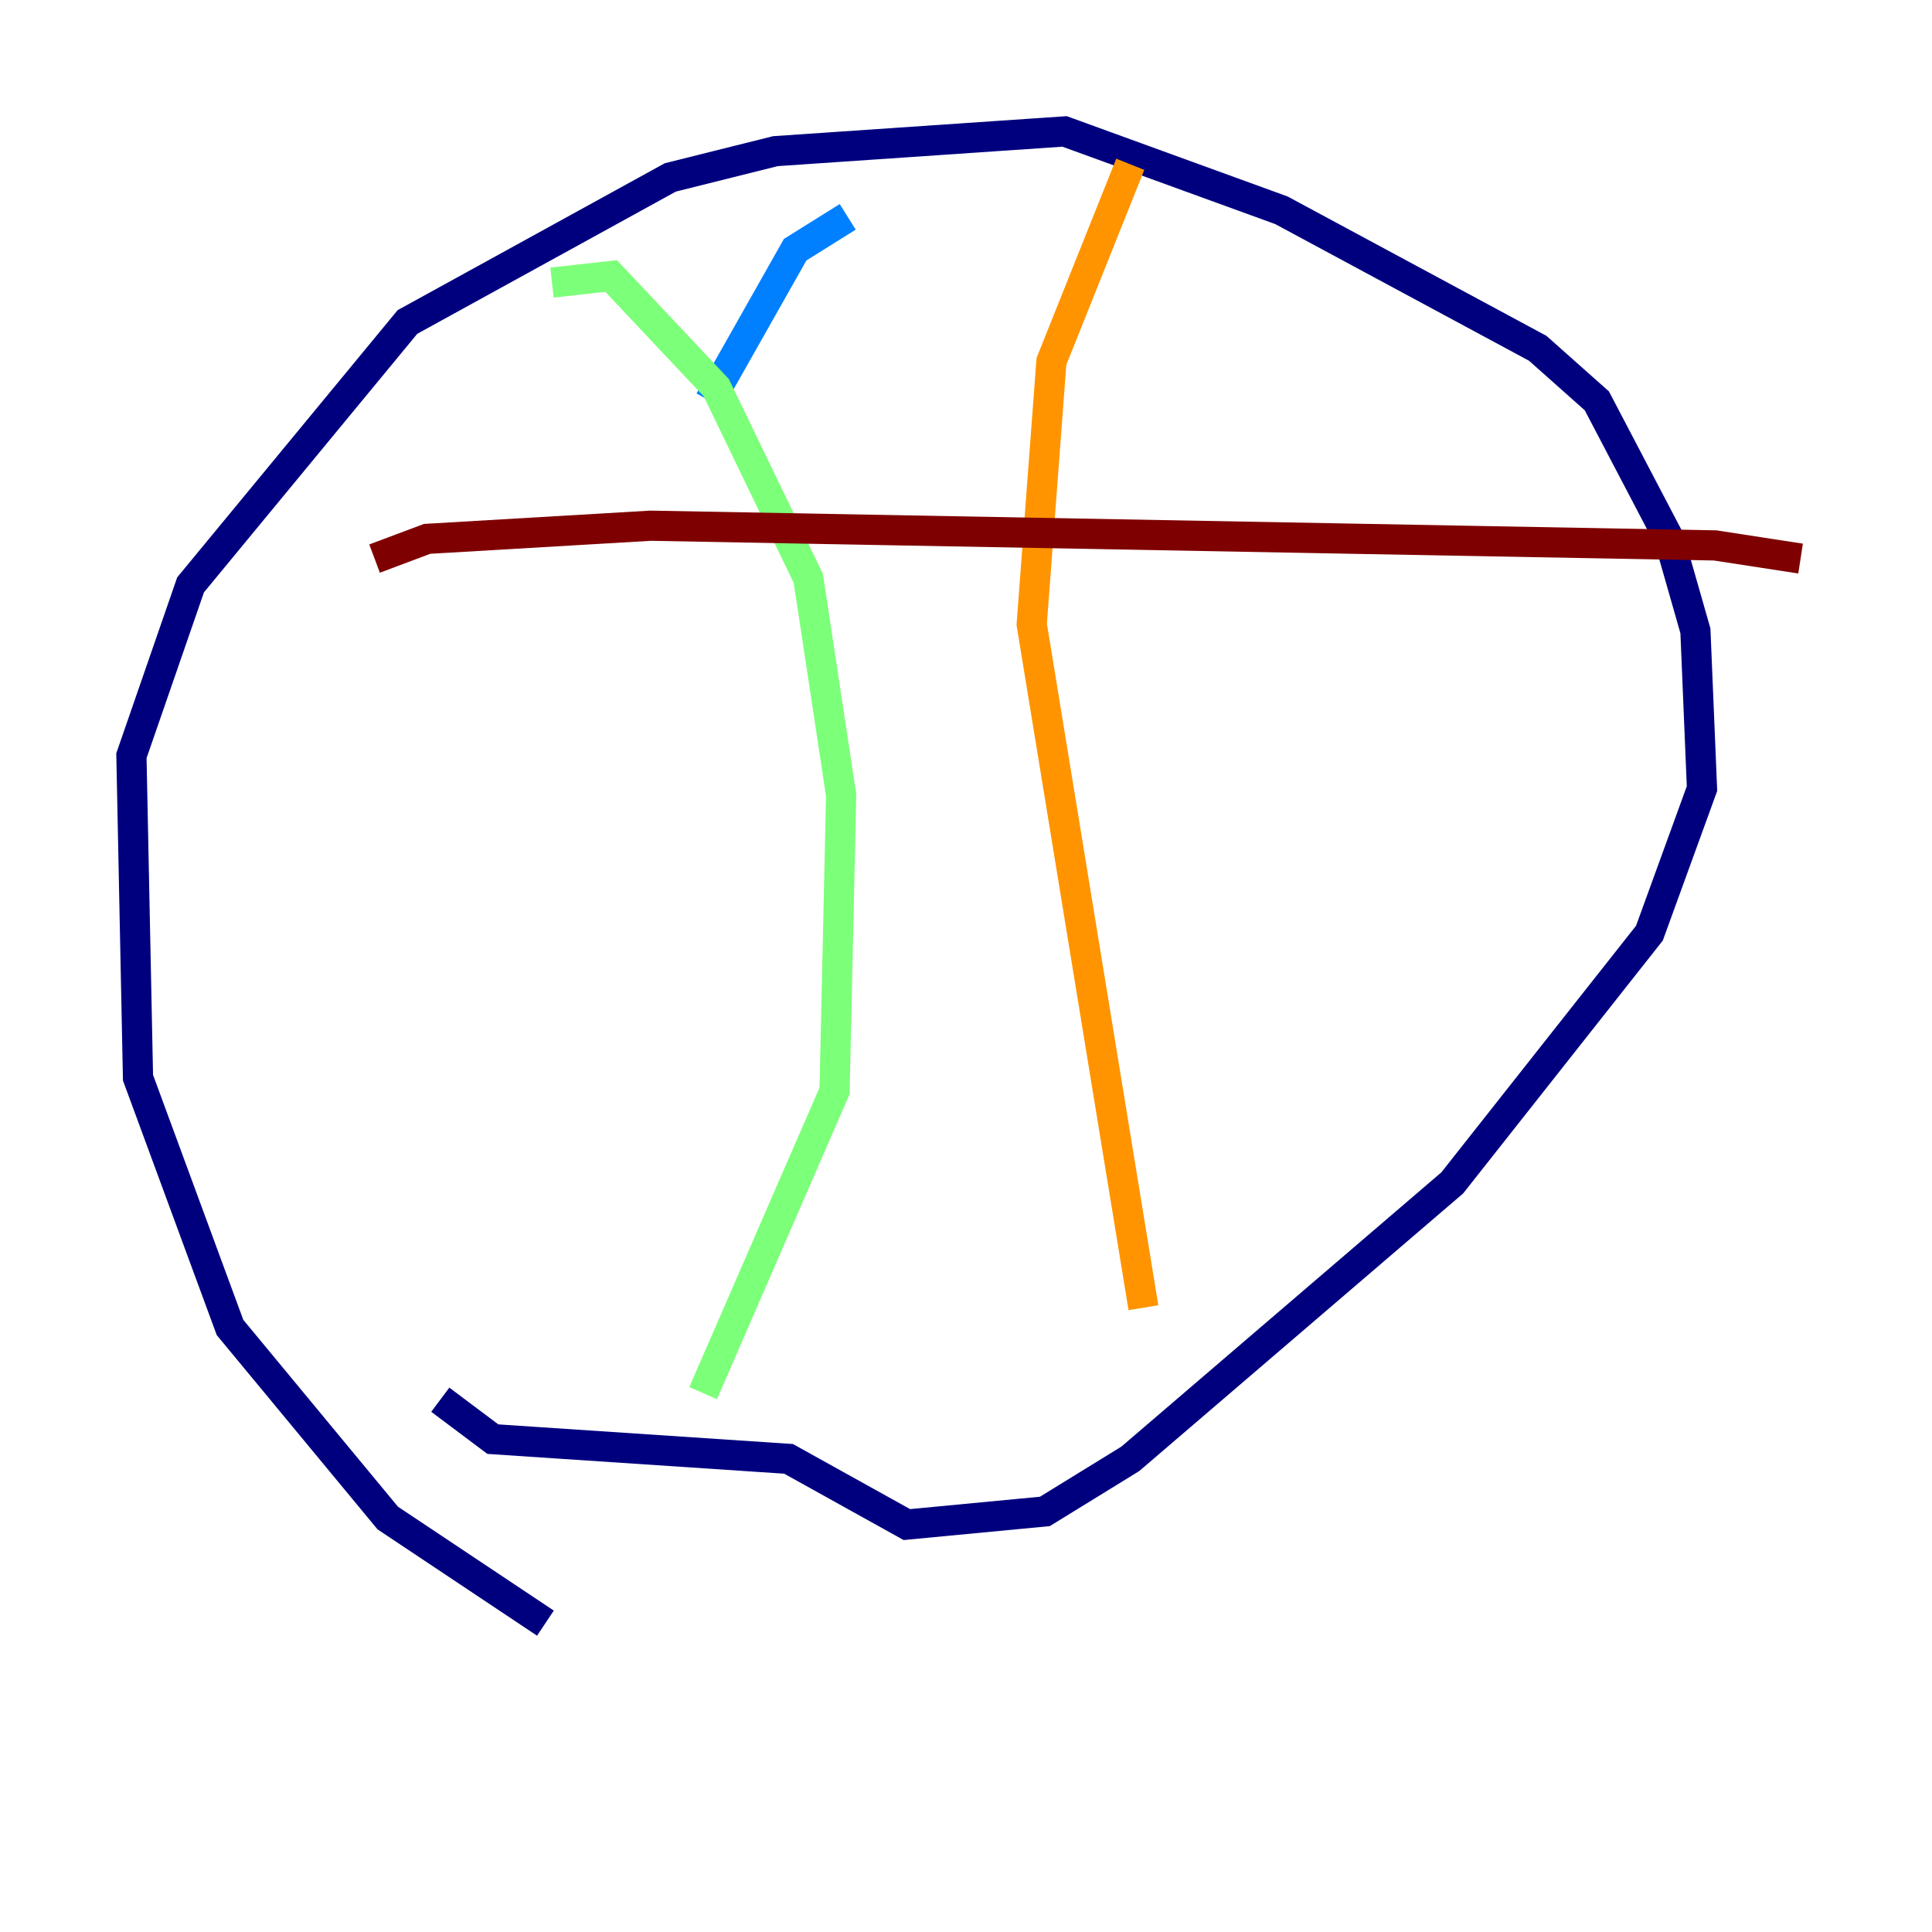 <?xml version="1.0" encoding="utf-8" ?>
<svg baseProfile="tiny" height="128" version="1.2" viewBox="0,0,128,128" width="128" xmlns="http://www.w3.org/2000/svg" xmlns:ev="http://www.w3.org/2001/xml-events" xmlns:xlink="http://www.w3.org/1999/xlink"><defs /><polyline fill="none" points="36.136,107.537 25.687,100.571 15.238,87.946 9.143,71.401 8.707,50.068 12.626,38.748 26.993,21.333 44.408,11.755 51.374,10.014 70.531,8.707 84.898,13.932 101.878,23.075 105.796,26.558 110.585,35.701 112.326,41.796 112.762,52.245 109.279,61.823 96.218,78.367 74.884,96.653 69.225,100.136 60.082,101.007 52.245,96.653 32.653,95.347 29.17,92.735" stroke="#00007f" stroke-width="2" /><polyline fill="none" points="56.163,14.367 52.68,16.544 47.02,26.558" stroke="#0080ff" stroke-width="2" /><polyline fill="none" points="36.571,18.721 40.49,18.286 47.456,25.687 53.551,38.313 55.728,52.68 55.292,72.272 46.585,92.299" stroke="#7cff79" stroke-width="2" /><polyline fill="none" points="74.884,10.884 69.66,23.946 68.354,41.361 75.755,86.639" stroke="#ff9400" stroke-width="2" /><polyline fill="none" points="24.816,37.007 28.299,35.701 43.102,34.83 113.633,36.136 119.293,37.007" stroke="#7f0000" stroke-width="2" /></svg>